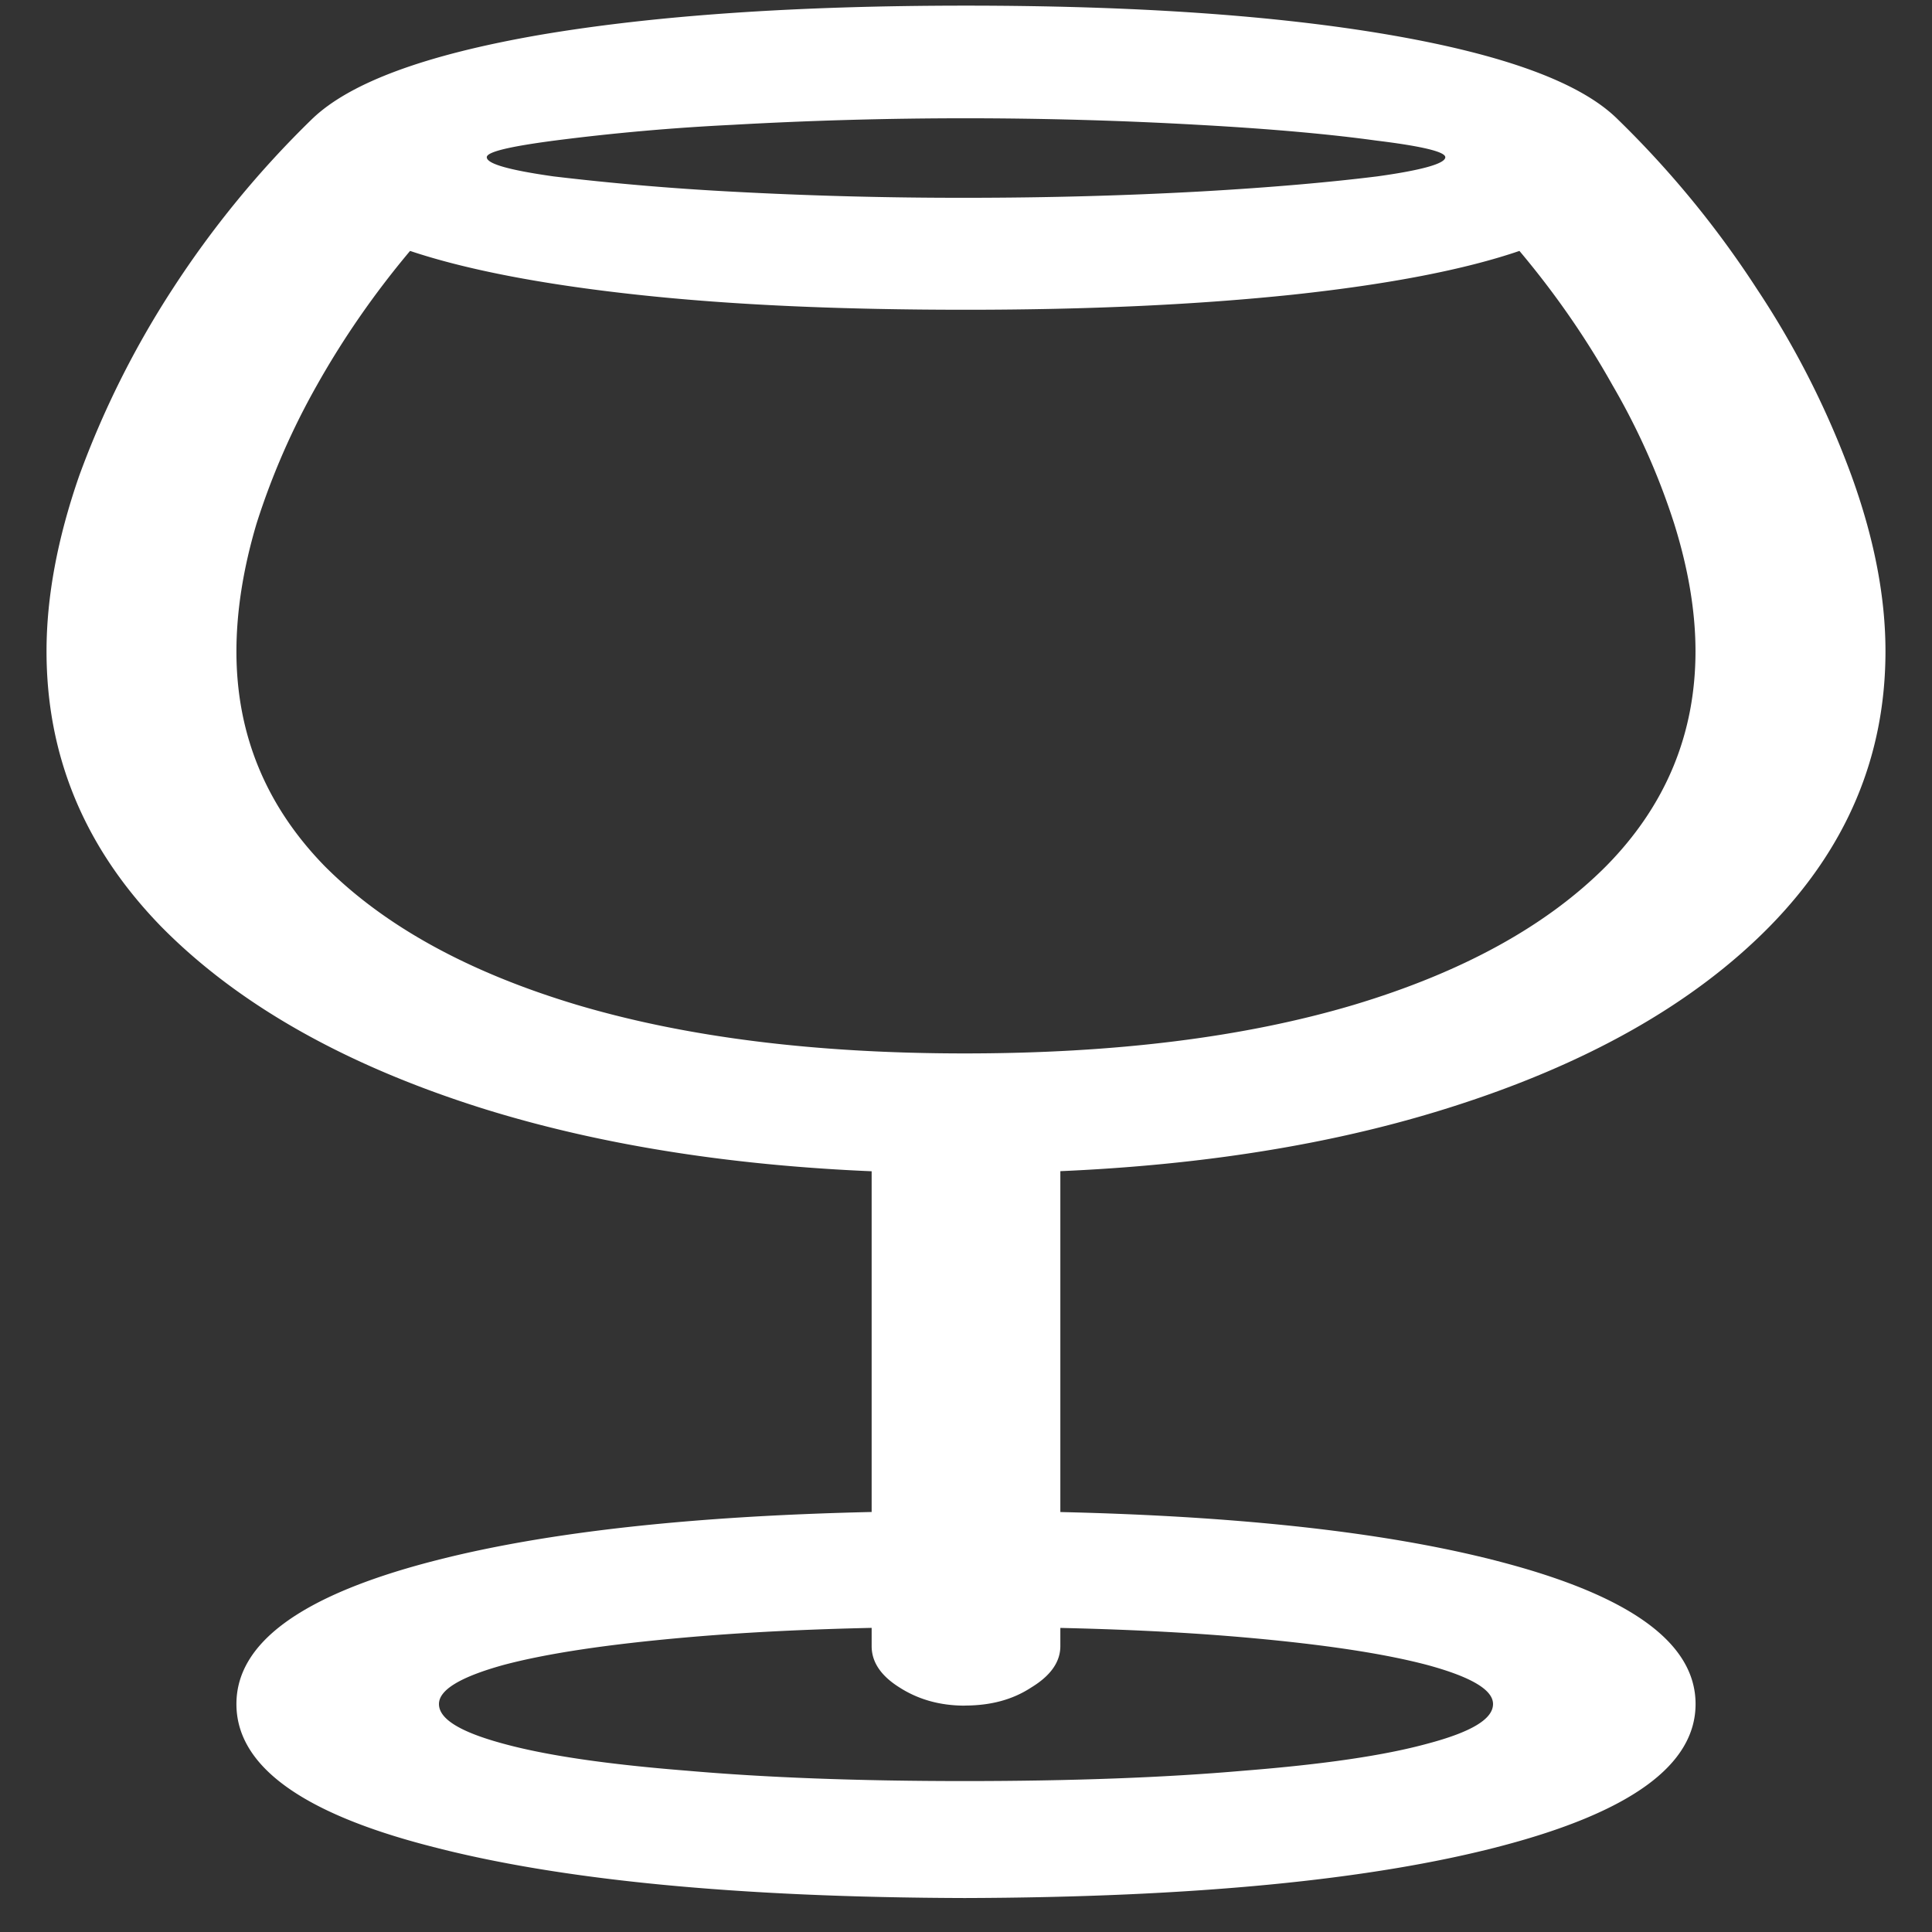 <svg xmlns="http://www.w3.org/2000/svg" width="24" height="24"><rect width="100%" height="100%" fill="#333333" stroke="none"/><path style="stroke:none;fill-rule:nonzero;fill:#fff;fill-opacity:1" d="M11.984 14.574c2.293 0 4.293-.27 6-.808 1.72-.54 3.051-1.293 4-2.258.957-.977 1.438-2.113 1.438-3.418 0-.676-.14-1.402-.422-2.18a11.04 11.04 0 0 0-1.172-2.316 12.207 12.207 0 0 0-1.734-2.114c-.457-.453-1.403-.8-2.828-1.046C15.848.19 14.094.07 12 .07c-2.105 0-3.871.121-5.297.364-1.418.246-2.36.593-2.828 1.046a12.207 12.207 0 0 0-1.734 2.114A11.45 11.45 0 0 0 .984 5.91c-.27.777-.406 1.504-.406 2.18 0 1.305.473 2.441 1.422 3.418.95.965 2.277 1.719 3.984 2.258 1.72.539 3.72.808 6 .808Zm0-1.488c-1.855 0-3.457-.2-4.812-.602-1.356-.406-2.402-.984-3.14-1.726-.731-.75-1.095-1.64-1.095-2.664 0-.496.083-1.028.25-1.59a9.047 9.047 0 0 1 .75-1.719c.325-.578.708-1.133 1.157-1.668.687.23 1.625.414 2.812.543 1.188.13 2.551.188 4.094.188 1.52 0 2.875-.063 4.063-.188 1.199-.129 2.136-.312 2.812-.543.45.535.832 1.09 1.156 1.668a8.67 8.67 0 0 1 .766 1.719c.176.562.265 1.094.265 1.586 0 1.027-.37 1.918-1.109 2.668-.738.742-1.785 1.32-3.14 1.726-1.356.403-2.965.602-4.829.602ZM12 2.457a52.65 52.65 0 0 1-2.938-.078 33.69 33.69 0 0 1-2.187-.188c-.55-.078-.828-.156-.828-.238 0-.066.281-.133.844-.207a27.948 27.948 0 0 1 2.203-.195 51.45 51.45 0 0 1 5.797 0c.906.05 1.64.117 2.203.195.574.07.86.14.86.207 0 .078-.282.16-.845.238-.562.07-1.297.137-2.203.188-.906.05-1.875.078-2.906.078Zm-.016 18.73c.325 0 .598-.074.829-.226.238-.145.359-.316.359-.512v-6.652h-2.344v6.652c0 .196.113.367.344.512.23.148.5.227.812.227Zm0 2.391c2.832-.008 5.051-.223 6.657-.644 1.613-.422 2.422-1.008 2.422-1.766s-.81-1.344-2.422-1.766c-1.606-.422-3.825-.632-6.657-.632-2.824 0-5.035.21-6.64.632-1.606.422-2.407 1.008-2.407 1.766 0 .762.801 1.352 2.407 1.766 1.605.421 3.816.636 6.64.644Zm0-1.453c-1.324 0-2.472-.043-3.453-.129-.98-.078-1.738-.187-2.281-.336-.531-.144-.797-.305-.797-.492 0-.176.266-.336.797-.484.543-.145 1.3-.258 2.281-.344.98-.086 2.13-.13 3.453-.13 1.332 0 2.489.044 3.47.13.98.086 1.737.2 2.28.344.543.148.813.308.813.484 0 .187-.27.348-.813.492-.543.149-1.3.258-2.28.336-.981.086-2.138.129-3.47.129Zm0 0"/></svg>